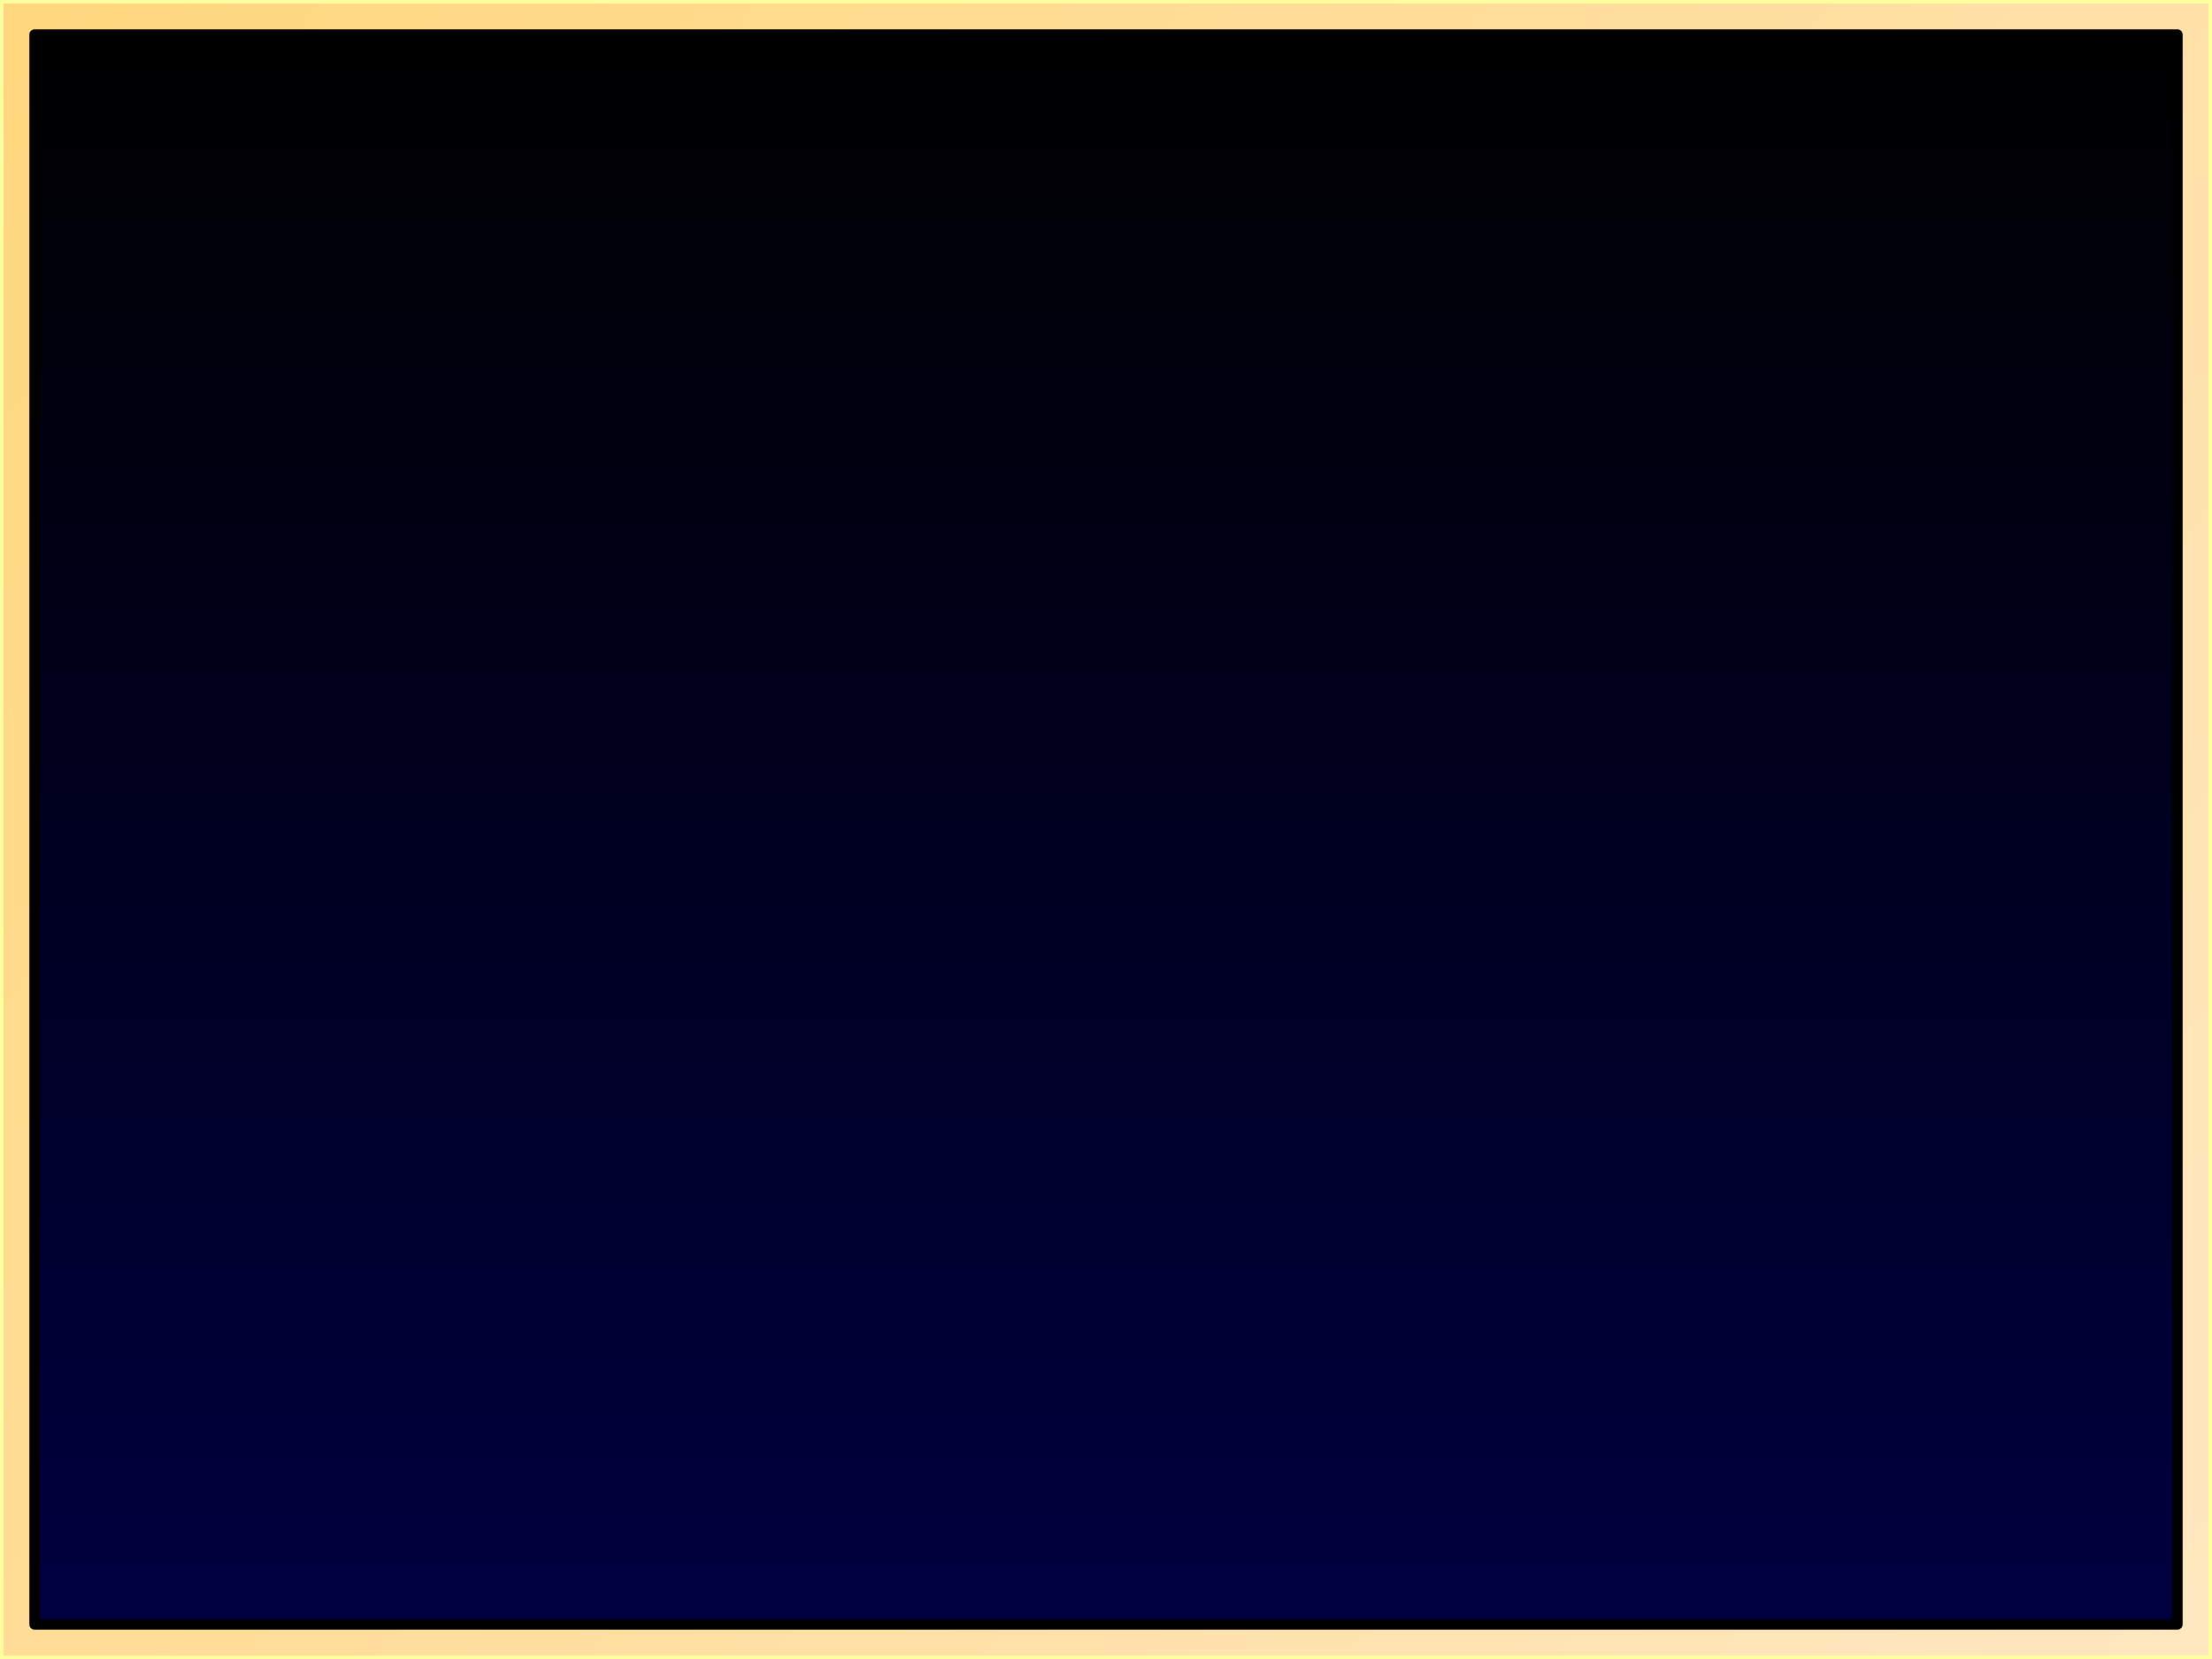 <?xml version="1.0" encoding="UTF-8" standalone="no"?>
<!-- Created with Inkscape (http://www.inkscape.org/) -->
<svg
   xmlns:dc="http://purl.org/dc/elements/1.1/"
   xmlns:cc="http://creativecommons.org/ns#"
   xmlns:rdf="http://www.w3.org/1999/02/22-rdf-syntax-ns#"
   xmlns:svg="http://www.w3.org/2000/svg"
   xmlns="http://www.w3.org/2000/svg"
   xmlns:xlink="http://www.w3.org/1999/xlink"
   xmlns:sodipodi="http://sodipodi.sourceforge.net/DTD/sodipodi-0.dtd"
   xmlns:inkscape="http://www.inkscape.org/namespaces/inkscape"
   width="640"
   height="480"
   id="svg2"
   sodipodi:version="0.32"
   inkscape:version="0.46"
   version="1.0"
   sodipodi:docname="screen_test.svg"
   inkscape:output_extension="org.inkscape.output.svg.inkscape"
   inkscape:export-filename="C:\wet\swf\ewarz\art\backs\screen_test.png"
   inkscape:export-xdpi="90"
   inkscape:export-ydpi="90">
  <rect width="100%" height="100%" fill="#808080" stroke="none"/>
  <defs
     id="defs4">
    <linearGradient
       id="linearGradient3192">
      <stop
         style="stop-color:#000000;stop-opacity:1;"
         offset="0"
         id="stop3194" />
      <stop
         style="stop-color:#000040;stop-opacity:1;"
         offset="1"
         id="stop3196" />
    </linearGradient>
    <linearGradient
       id="linearGradient3178">
      <stop
         style="stop-color:#ffd77e;stop-opacity:1;"
         offset="0"
         id="stop3180" />
      <stop
         style="stop-color:#ffe7c0;stop-opacity:1;"
         offset="1"
         id="stop3182" />
    </linearGradient>
    <inkscape:perspective
       sodipodi:type="inkscape:persp3d"
       inkscape:vp_x="0 : 526.18109 : 1"
       inkscape:vp_y="0 : 1000 : 0"
       inkscape:vp_z="744.09448 : 526.18109 : 1"
       inkscape:persp3d-origin="372.04724 : 350.78739 : 1"
       id="perspective10" />
    <inkscape:perspective
       id="perspective2501"
       inkscape:persp3d-origin="372.04724 : 350.78739 : 1"
       inkscape:vp_z="744.09448 : 526.18109 : 1"
       inkscape:vp_y="0 : 1000 : 0"
       inkscape:vp_x="0 : 526.18109 : 1"
       sodipodi:type="inkscape:persp3d" />
    <linearGradient
       inkscape:collect="always"
       xlink:href="#linearGradient3178"
       id="linearGradient3188"
       x1="0"
       y1="0"
       x2="640"
       y2="480"
       gradientUnits="userSpaceOnUse" />
    <linearGradient
       inkscape:collect="always"
       xlink:href="#linearGradient3192"
       id="linearGradient3198"
       x1="630"
       y1="10"
       x2="630"
       y2="470"
       gradientUnits="userSpaceOnUse" />
  </defs>
  <sodipodi:namedview
     id="base"
     pagecolor="#ffffff"
     bordercolor="#666666"
     borderopacity="1.0"
     gridtolerance="10000"
     guidetolerance="10"
     objecttolerance="10"
     inkscape:pageopacity="0.0"
     inkscape:pageshadow="2"
     inkscape:zoom="24.669188"
     inkscape:cx="7.7726604"
     inkscape:cy="471.7125"
     inkscape:document-units="px"
     inkscape:current-layer="layer2"
     showgrid="true"
     inkscape:window-width="1251"
     inkscape:window-height="781"
     inkscape:window-x="21"
     inkscape:window-y="0"
     inkscape:snap-global="true">
    <inkscape:grid
       type="xygrid"
       id="grid2427"
       visible="true"
       enabled="true" />
  </sodipodi:namedview>
  <g
     inkscape:label="Layer 1"
     inkscape:groupmode="layer"
     id="layer1" />
  <g
     inkscape:groupmode="layer"
     id="layer2"
     inkscape:label="plop">
    <rect
       style="fill:url(#linearGradient3188);fill-opacity:1;stroke:#ffffa0;stroke-opacity:1;stroke-width:2;stroke-miterlimit:4;stroke-dasharray:none"
       id="rect2406"
       width="640"
       height="480"
       x="0"
       y="0"
       inkscape:export-xdpi="90"
       inkscape:export-ydpi="90" />
    <rect
       style="fill:url(#linearGradient3198);fill-opacity:1;stroke:#000000;stroke-opacity:1;stroke-width:3;stroke-miterlimit:4;stroke-dasharray:none;stroke-linejoin:round;stroke-linecap:butt"
       id="rect3190"
       width="620"
       height="460"
       x="10"
       y="10" />
  </g>
</svg>

